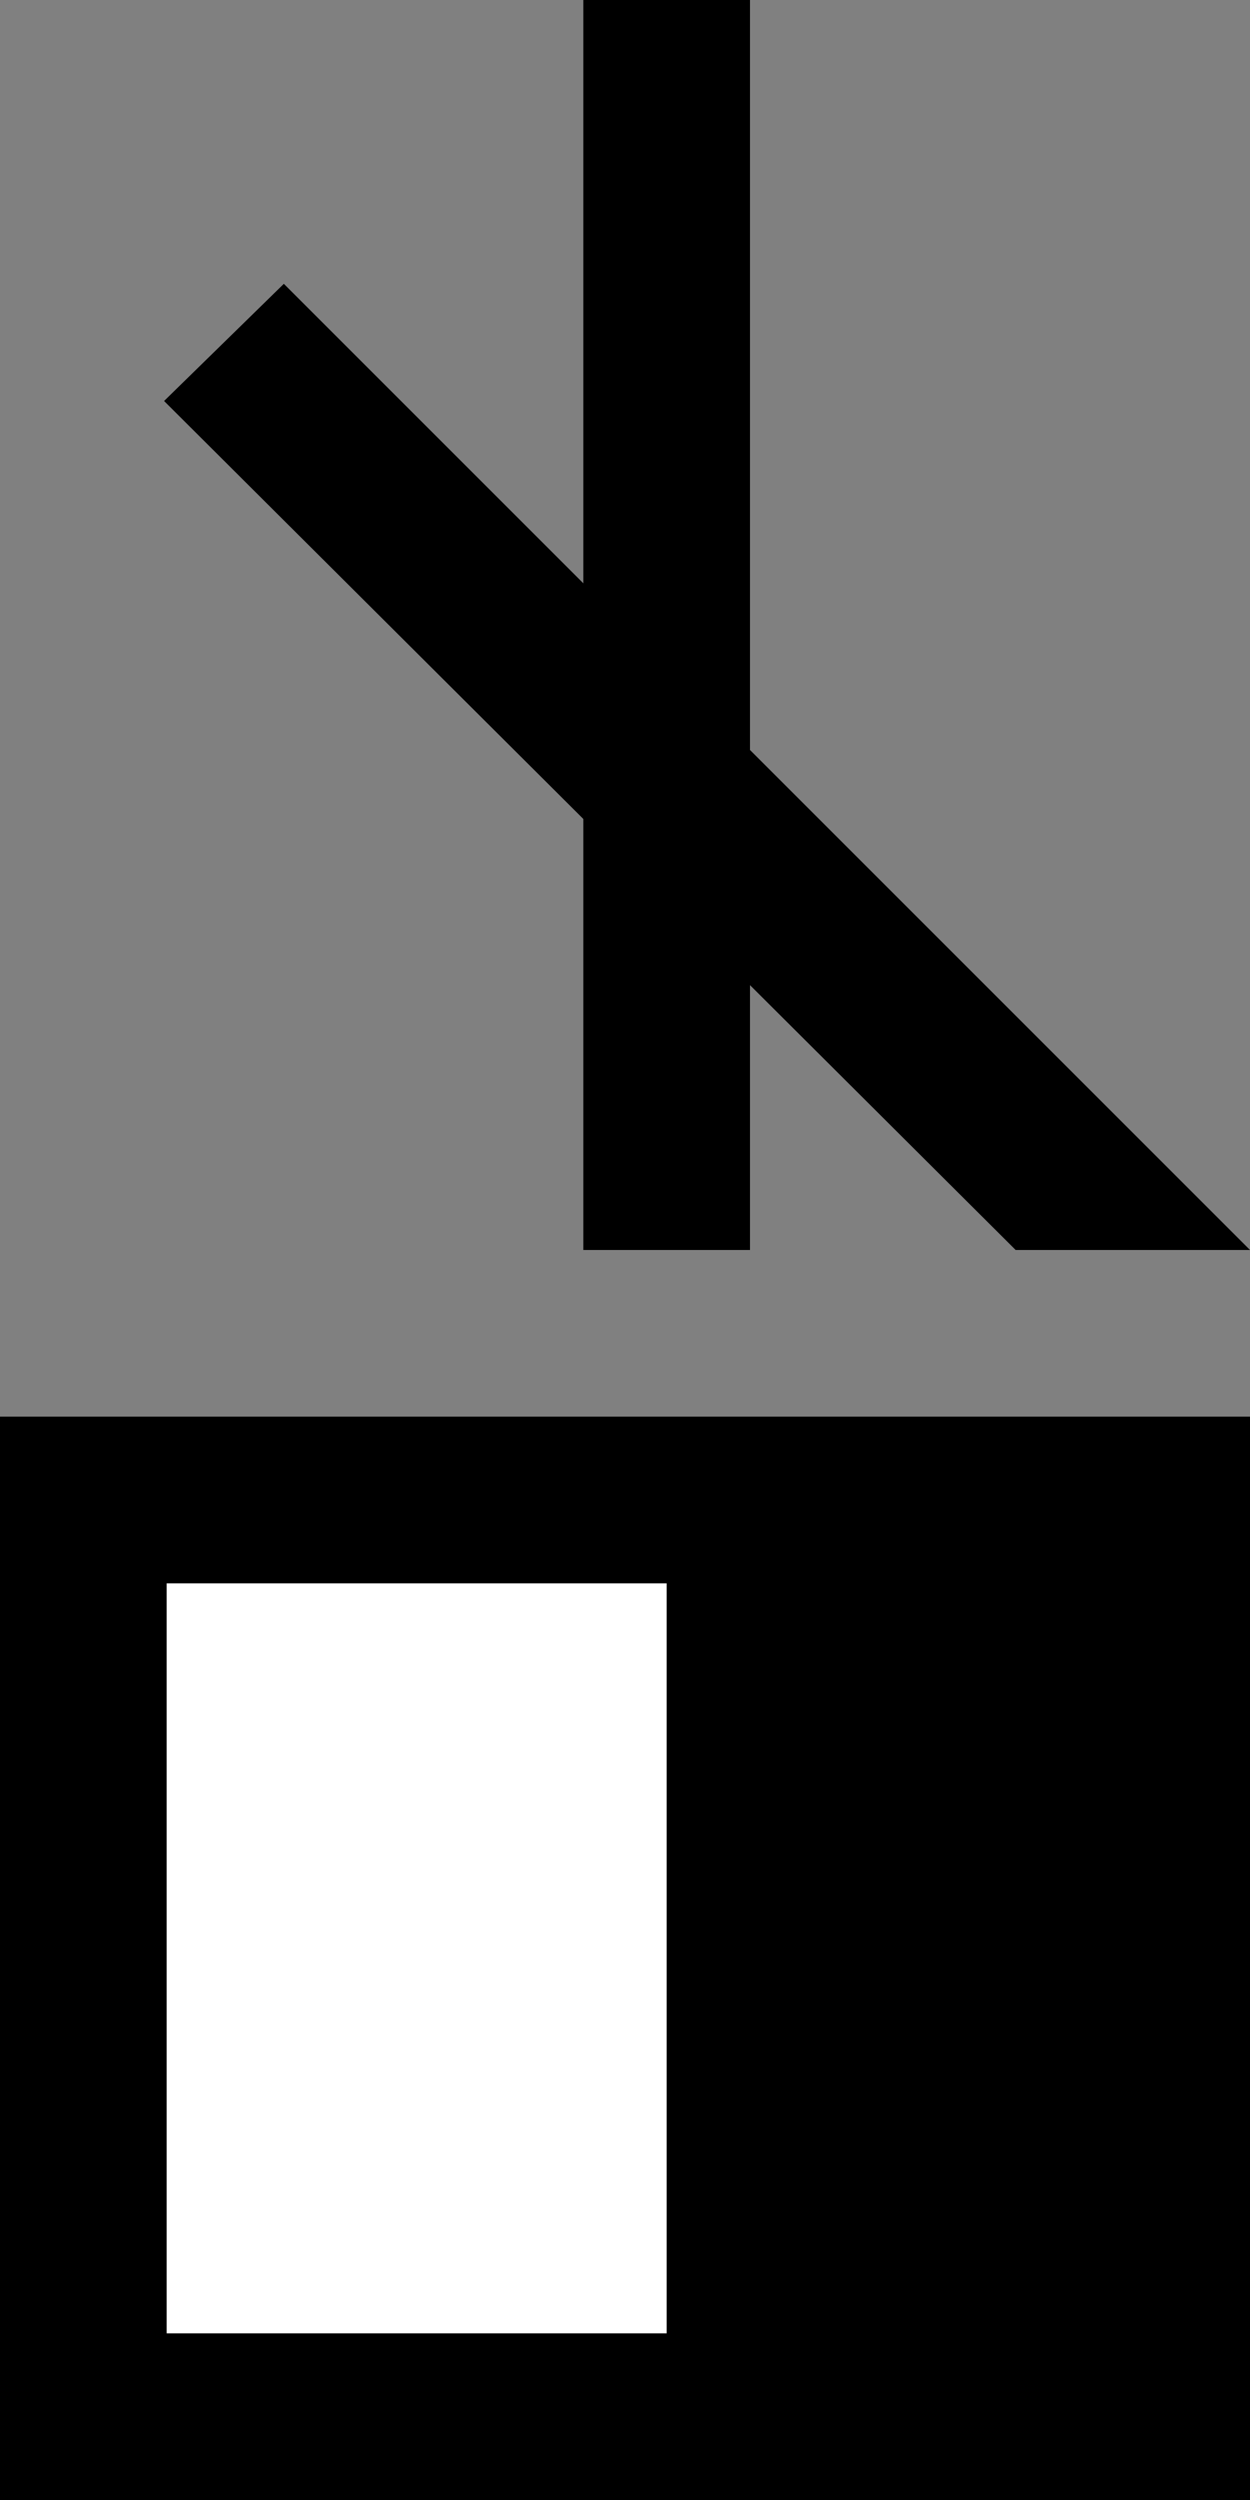 <svg xmlns="http://www.w3.org/2000/svg" width="15" height="30" version="1.0"><rect width="100%" height="100%" fill="#808080" stroke="none"/><path d="M0 17h15v13H0z"/><path fill="#fff" d="M2 19h6v9H2z"/><path d="M3.406 3.406L15 15h-2.812L1.969 4.812l1.437-1.406z"/><path d="M7 0h2v15H7z"/></svg>